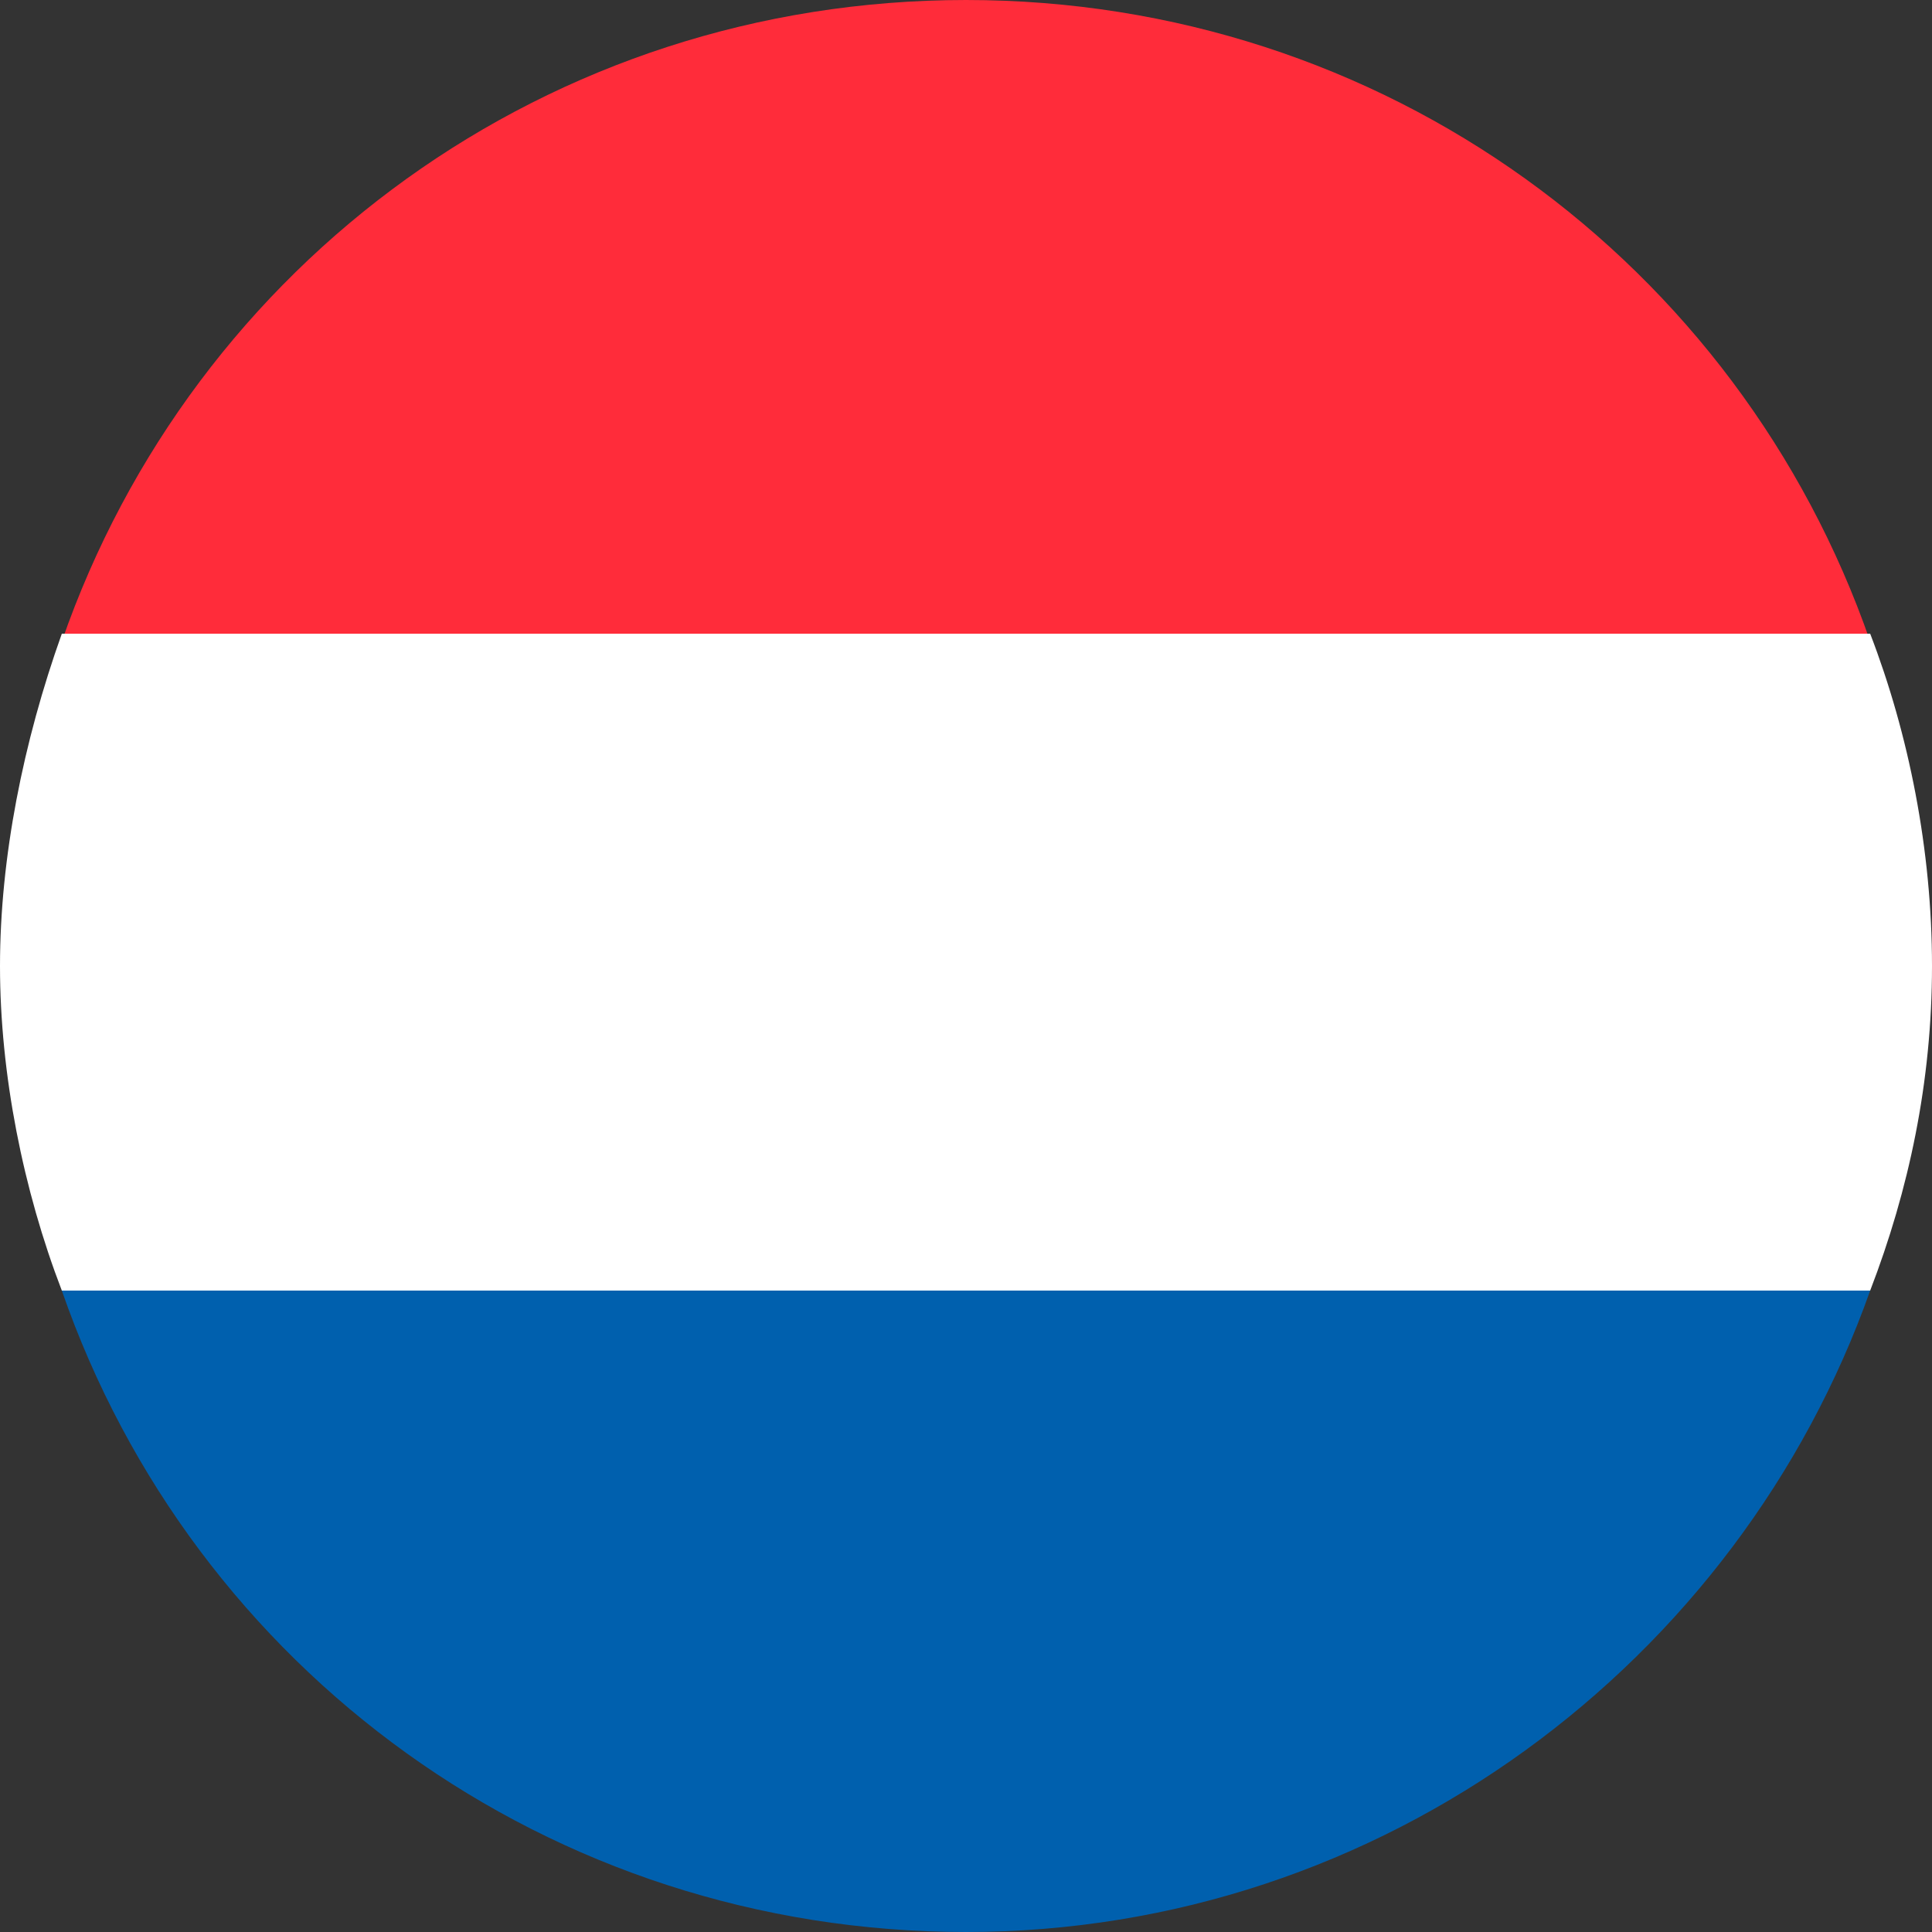 <?xml version="1.0" encoding="UTF-8"?><svg xmlns="http://www.w3.org/2000/svg" viewBox="0 0 25 25"><rect x="0" y="0" width="25" height="25" fill="#333333" stroke="none"/><defs><style>.d{fill:#fff;}.e{fill:#ff2c3a;}.f{fill:#0060ae;}</style></defs><g id="a"/><g id="b"><g id="c"><g><path class="e" d="M24.2,8.3H.8C2.5,3.4,7.1,0,12.5,0s10,3.4,11.7,8.3Z"/><path class="f" d="M24.2,16.7c-1.7,4.8-6.3,8.3-11.7,8.3S2.5,21.6,.8,16.7H24.2Z"/><path class="d" d="M25,12.5c0,1.5-.3,2.9-.8,4.2H.8c-.5-1.3-.8-2.8-.8-4.2s.3-2.9,.8-4.3H24.2c.5,1.3,.8,2.8,.8,4.3Z"/></g></g></g></svg>
